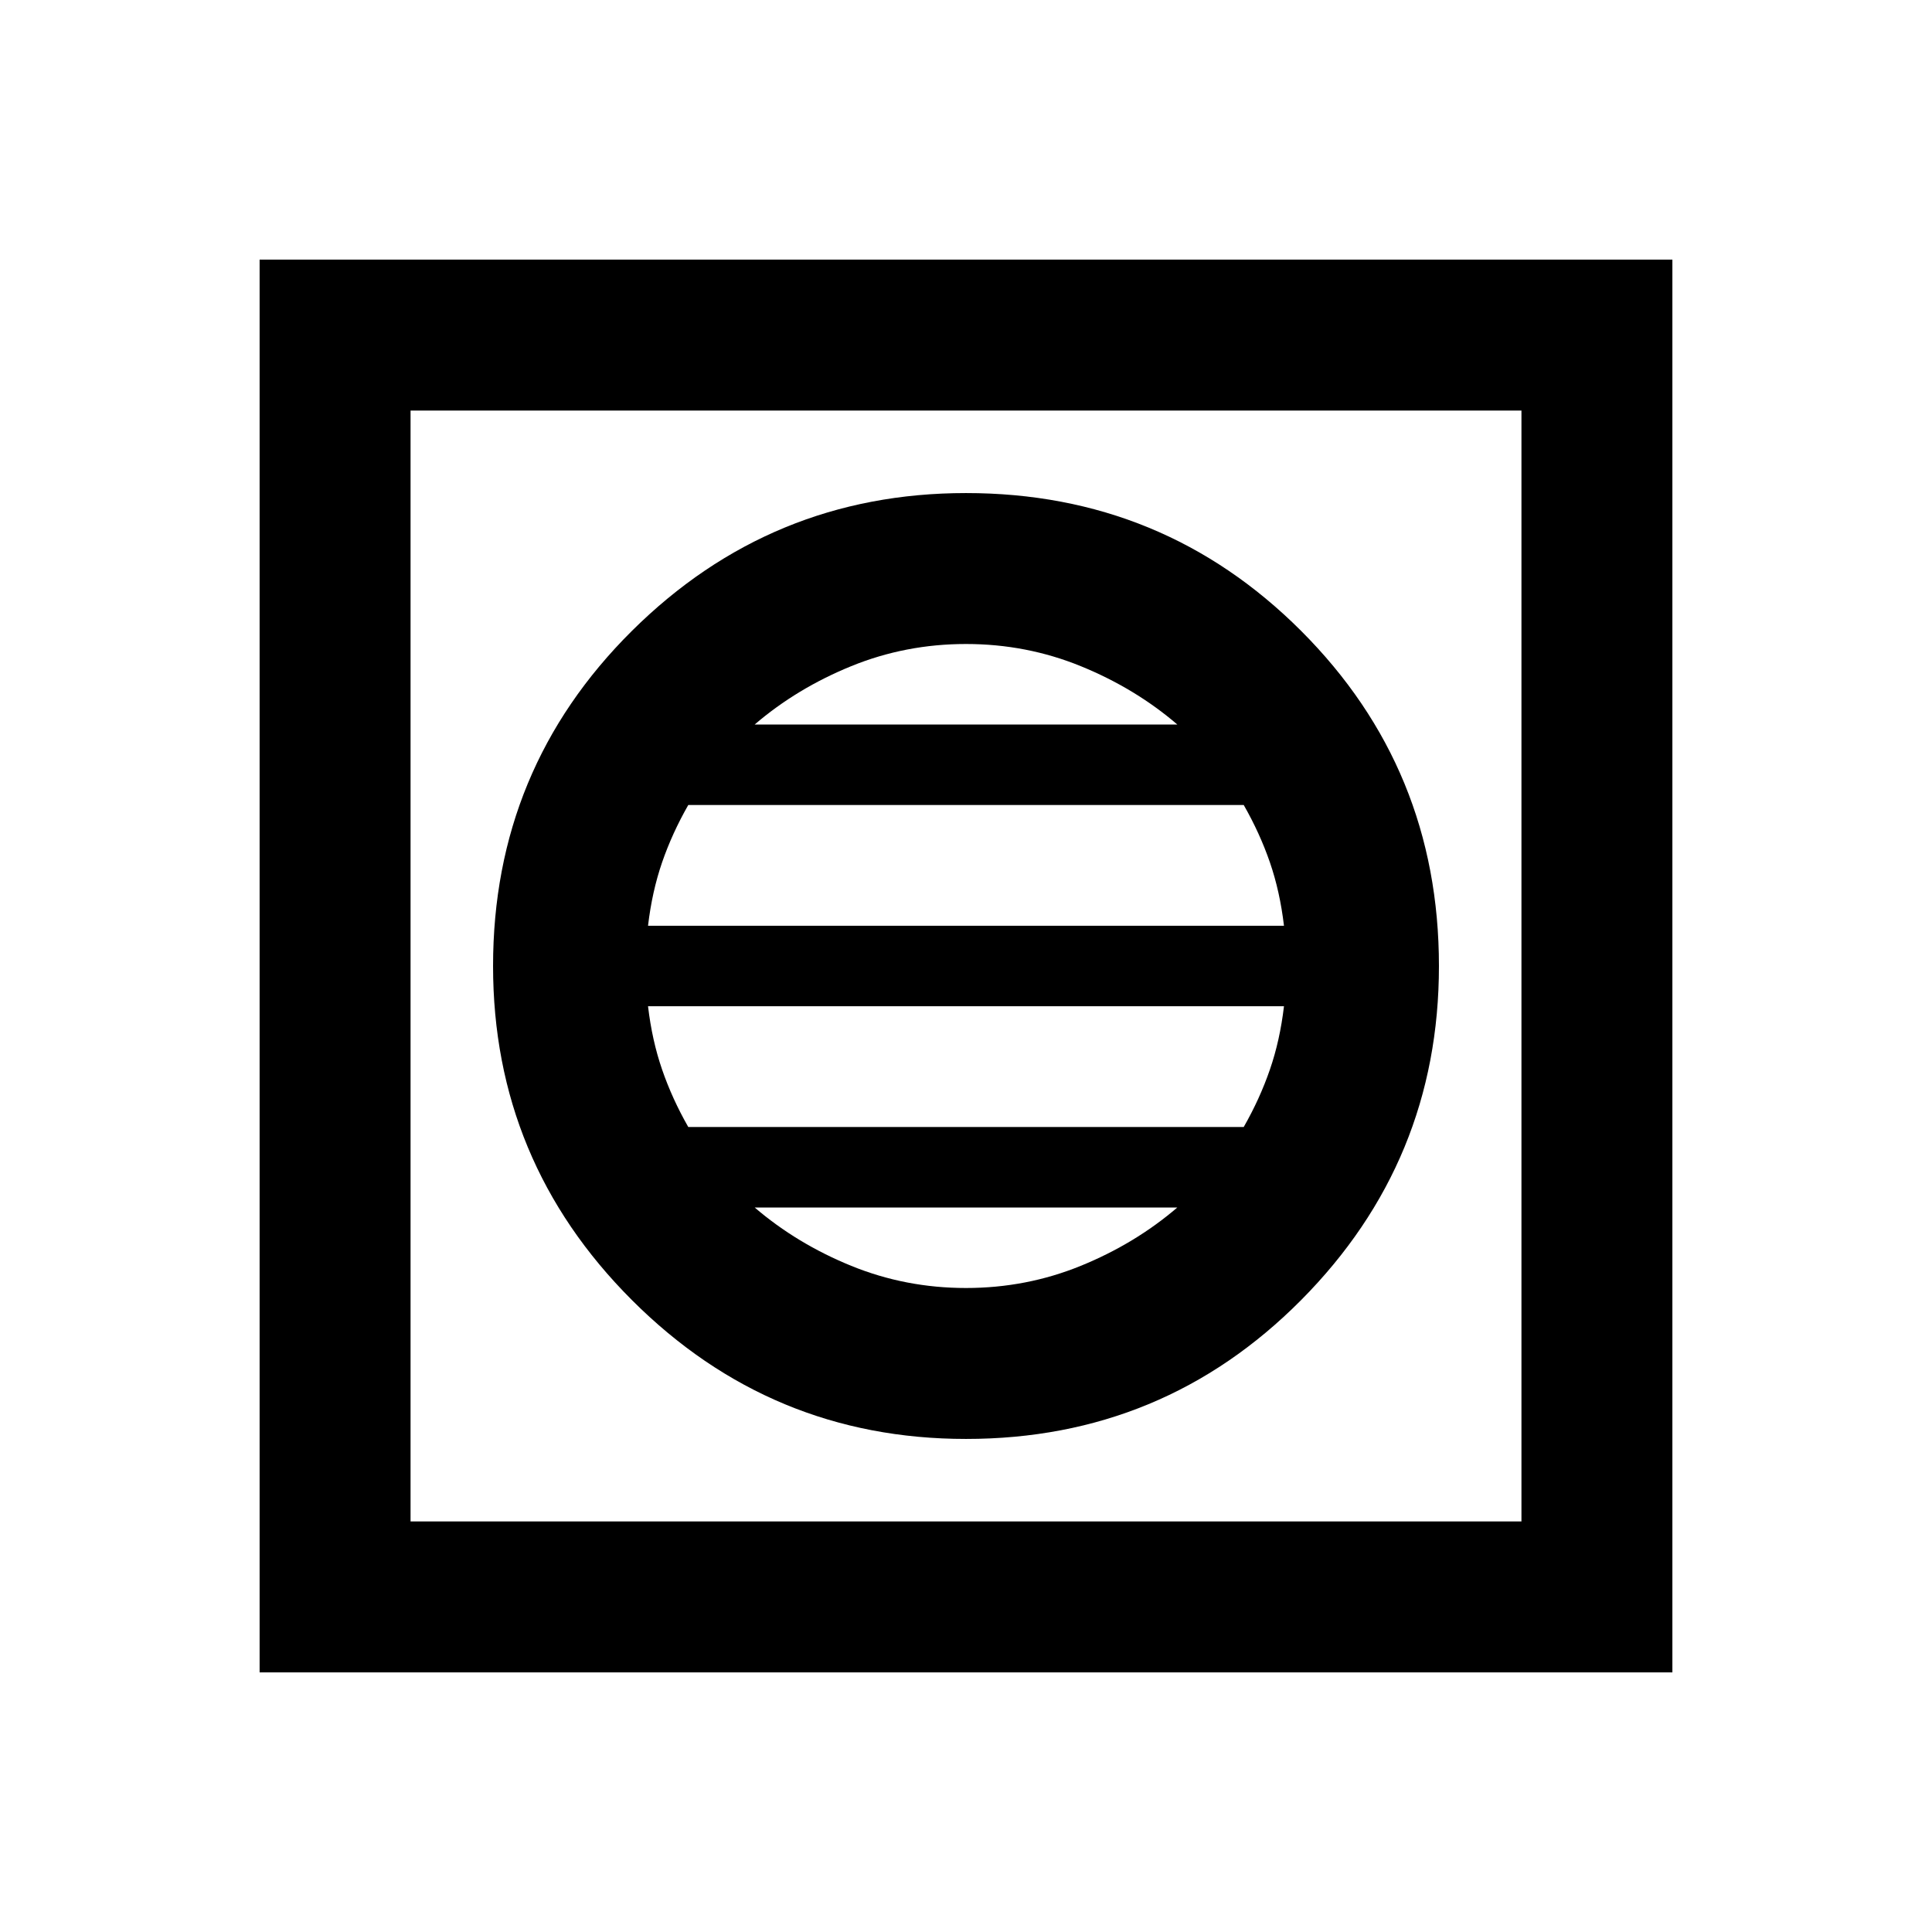 <svg xmlns="http://www.w3.org/2000/svg" height="24" width="24"><path d="M3.225 20.775V3.225H20.775V20.775ZM5.1 18.9H18.9V5.1H5.1ZM12 17.875Q14.45 17.875 16.163 16.15Q17.875 14.425 17.875 12Q17.875 9.55 16.163 7.837Q14.45 6.125 12 6.125Q9.575 6.125 7.85 7.837Q6.125 9.55 6.125 12Q6.125 14.425 7.85 16.15Q9.575 17.875 12 17.875ZM8.05 11.5Q8.1 11.075 8.225 10.712Q8.35 10.35 8.55 10H15.45Q15.65 10.35 15.775 10.712Q15.9 11.075 15.95 11.5ZM8.55 14Q8.35 13.65 8.225 13.287Q8.1 12.925 8.05 12.5H15.95Q15.9 12.925 15.775 13.287Q15.65 13.65 15.45 14ZM12 16Q11.25 16 10.575 15.725Q9.9 15.45 9.375 15H14.625Q14.1 15.45 13.425 15.725Q12.75 16 12 16ZM9.375 9Q9.9 8.55 10.575 8.275Q11.25 8 12 8Q12.75 8 13.425 8.275Q14.1 8.55 14.625 9ZM5.1 18.9V5.1V18.9Z"/></svg>